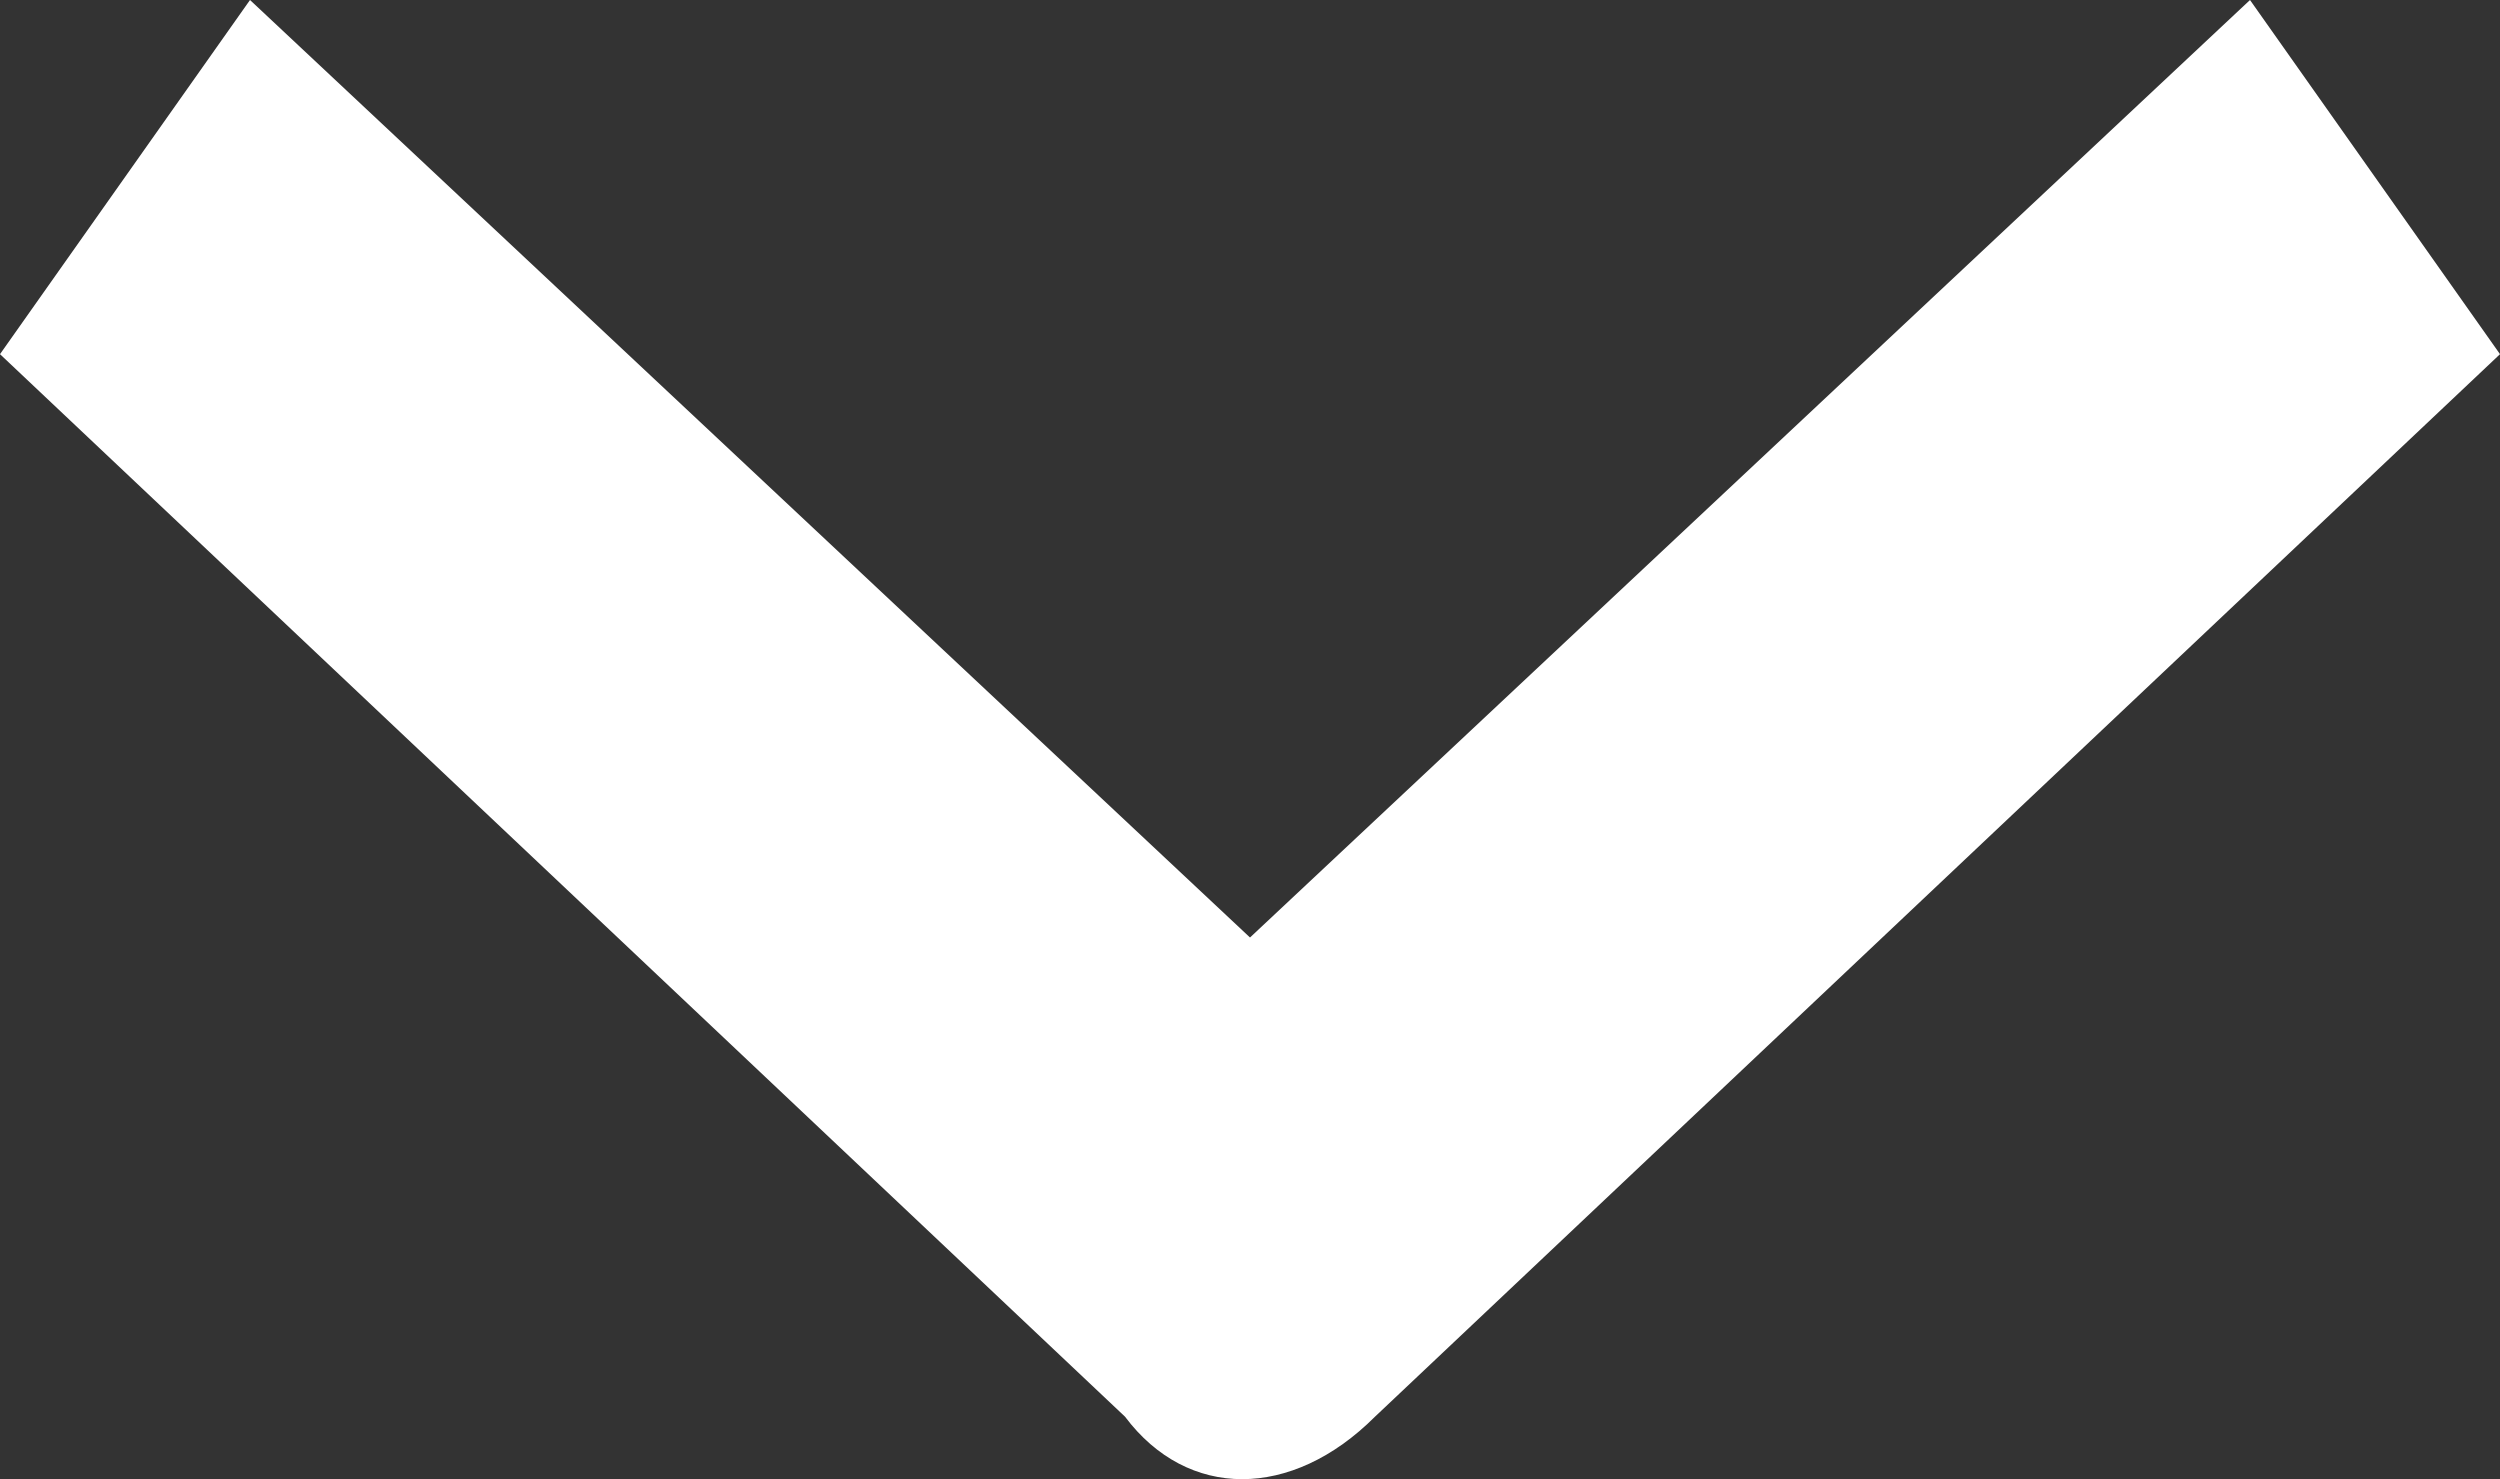 <?xml version="1.0" encoding="utf-8"?>
<!-- Generator: Adobe Illustrator 25.4.1, SVG Export Plug-In . SVG Version: 6.00 Build 0)  -->
<svg version="1.1" id="Calque_1" xmlns="http://www.w3.org/2000/svg" xmlns:xlink="http://www.w3.org/1999/xlink" x="0px" y="0px"
	 viewBox="0 0 24 14.2" style="enable-background:new 0 0 24 14.2;" xml:space="preserve">
<rect x="0" y="0" width="24" height="14.2" fill="#333333" stroke="none"/>
<style type="text/css">
	.st0{fill-rule:evenodd;clip-rule:evenodd;fill:#FFFFFF;}
</style>
<g id="STYLEGUIDE">
	<g id="Header-1" transform="translate(-854, -88)">
		<g id="Group" transform="translate(857, 86)">
			<g id="arrow-copy-2" transform="translate(3.5, 6) rotate(-270) translate(-3.5, -6) ">
				<path id="Path" class="st0" d="M2.9,12.5l-3.4-2.4l9-9.6l-9-9.6l3.4-2.4L13.1-0.7c0.8,0.8,0.8,1.8,0,2.4L2.9,12.5z"/>
			</g>
		</g>
	</g>
</g>
</svg>
